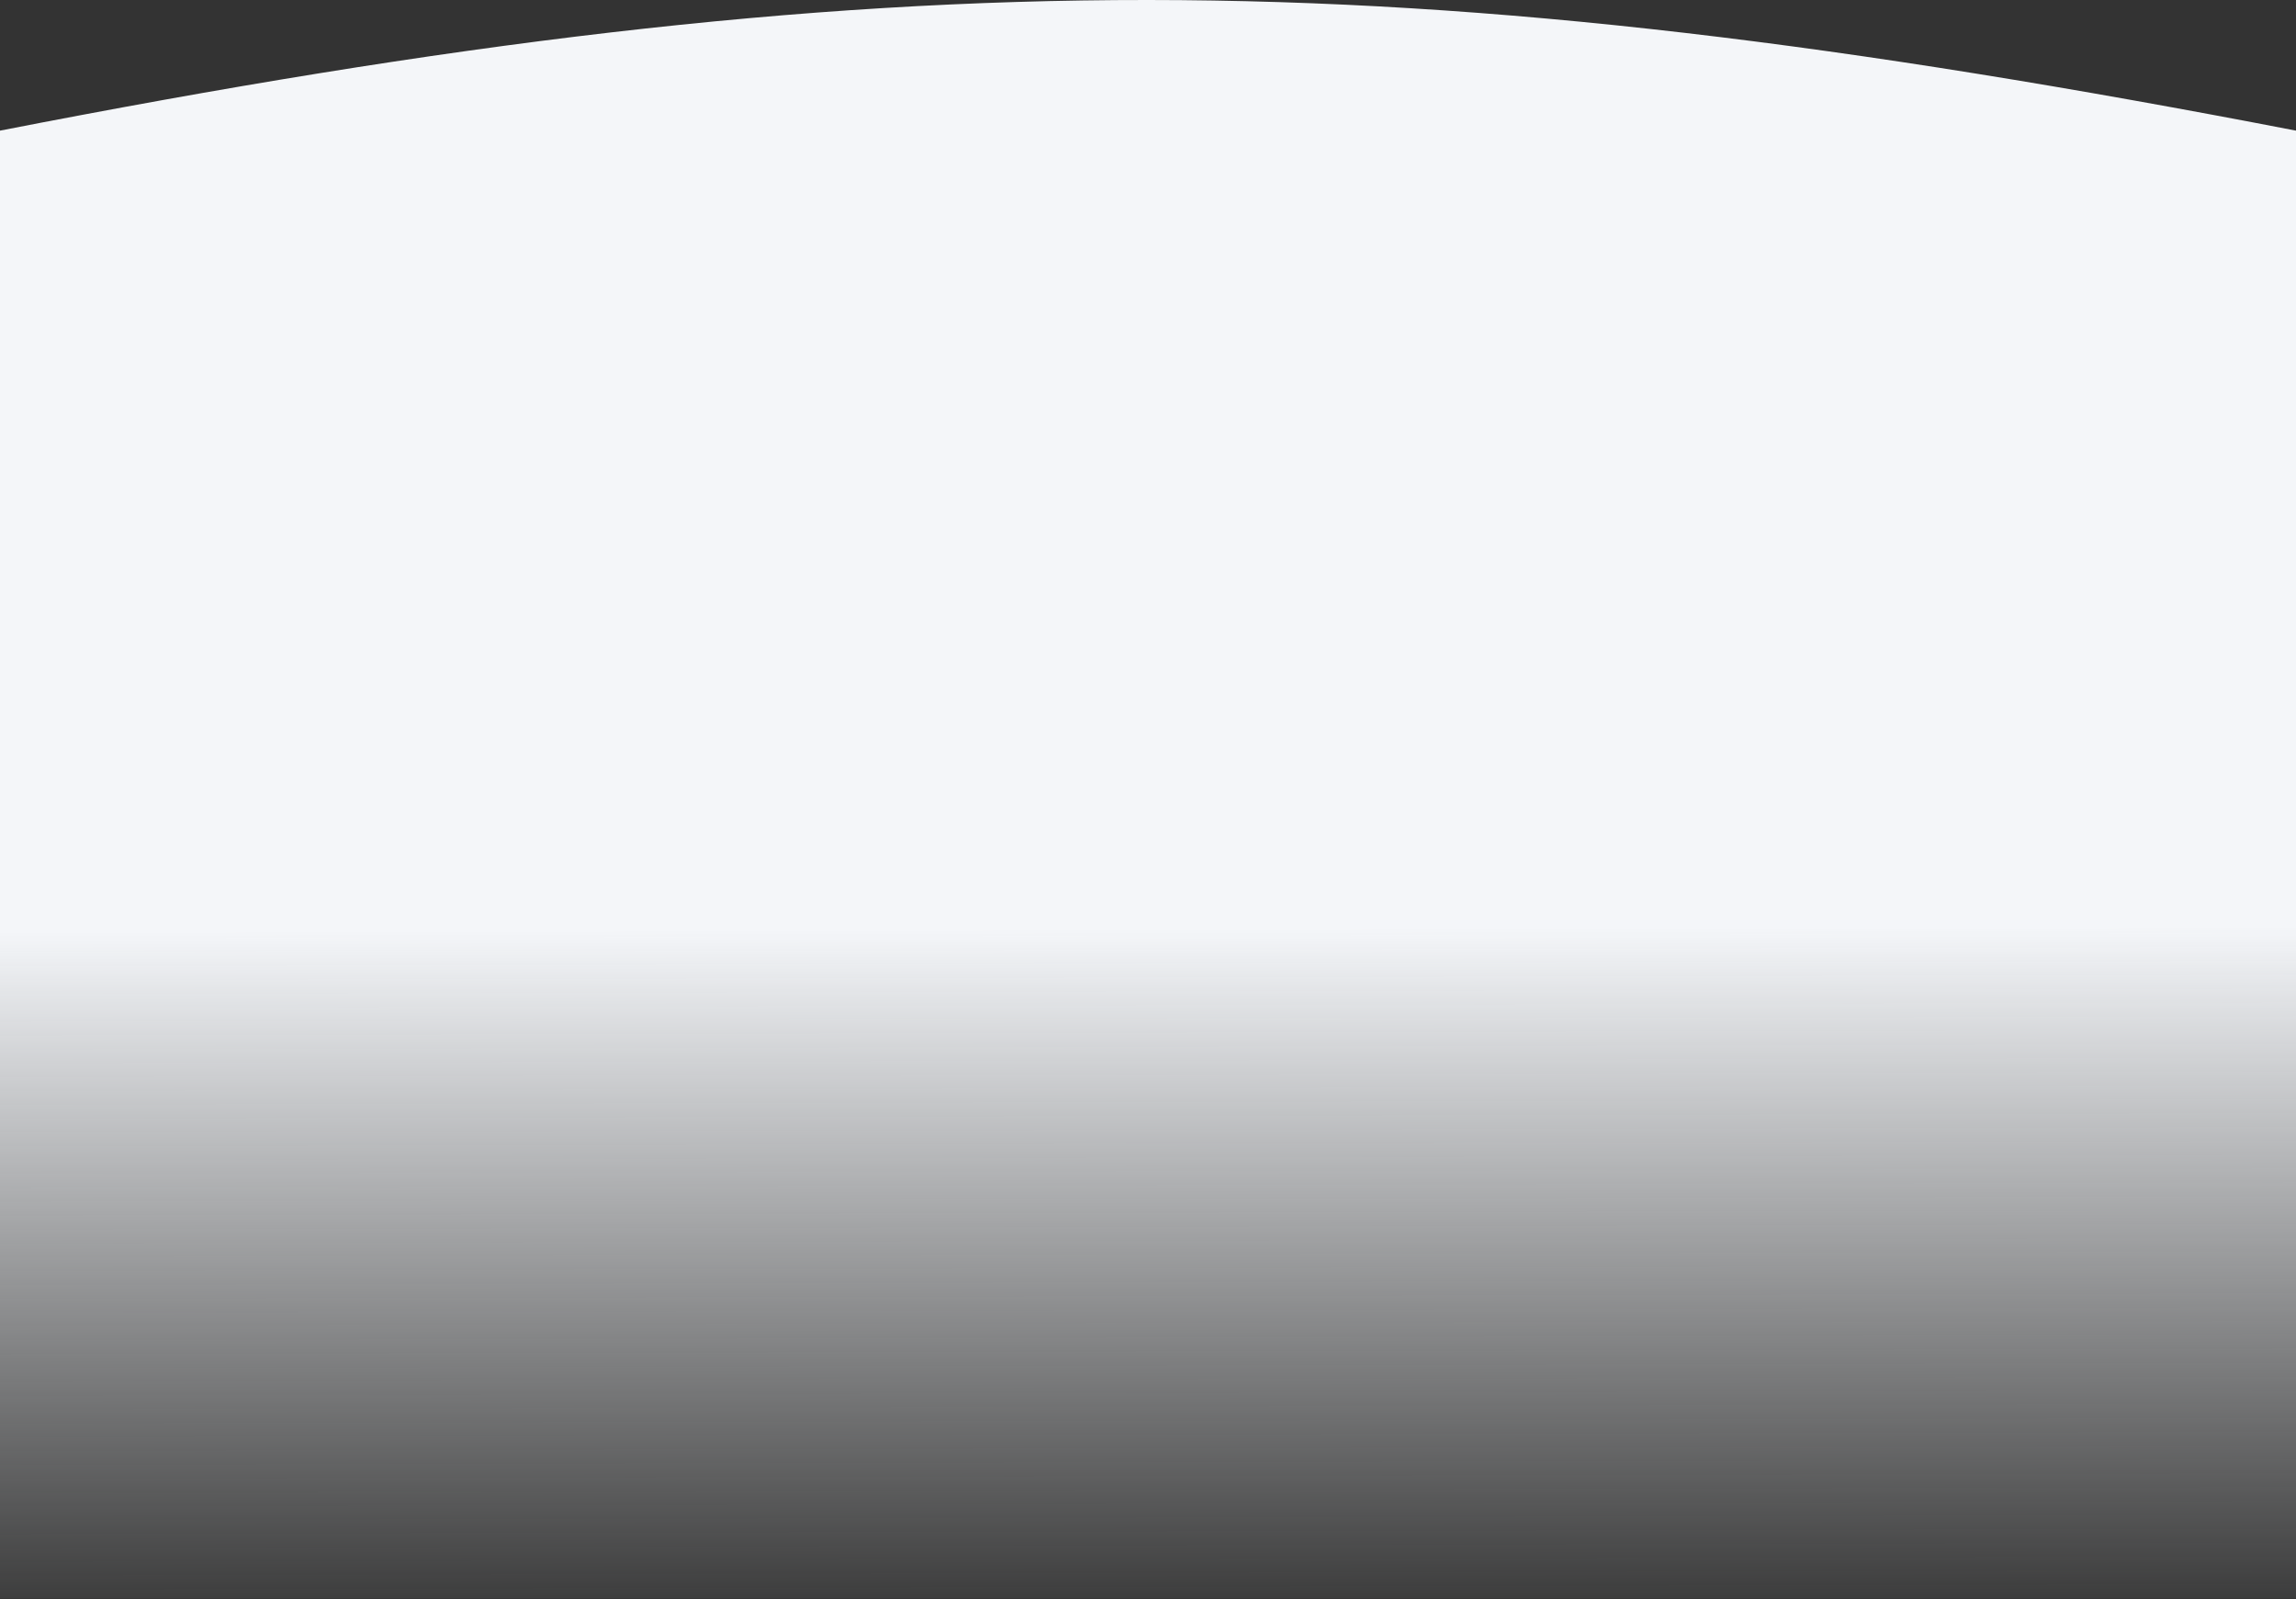 <svg width="1440" height="1003" viewBox="0 0 1440 1003" fill="none" xmlns="http://www.w3.org/2000/svg">
<rect x="0" y="0" width="1440" height="1003" fill="#333333" stroke="none"/>
<path d="M1440 1002.5L0 1002.5L8.04785e-05 81.934C562.358 -27.85 877.625 -26.767 1440 81.934L1440 1002.5Z" fill="url(#paint0_linear_33_7)"/>
<defs>
<linearGradient id="paint0_linear_33_7" x1="775" y1="-5.08777e-05" x2="777.5" y2="1025.5" gradientUnits="userSpaceOnUse">
<stop offset="0.568" stop-color="#F4F6F9"/>
<stop offset="1" stop-color="#F4F6F9" stop-opacity="0"/>
</linearGradient>
</defs>
</svg>
